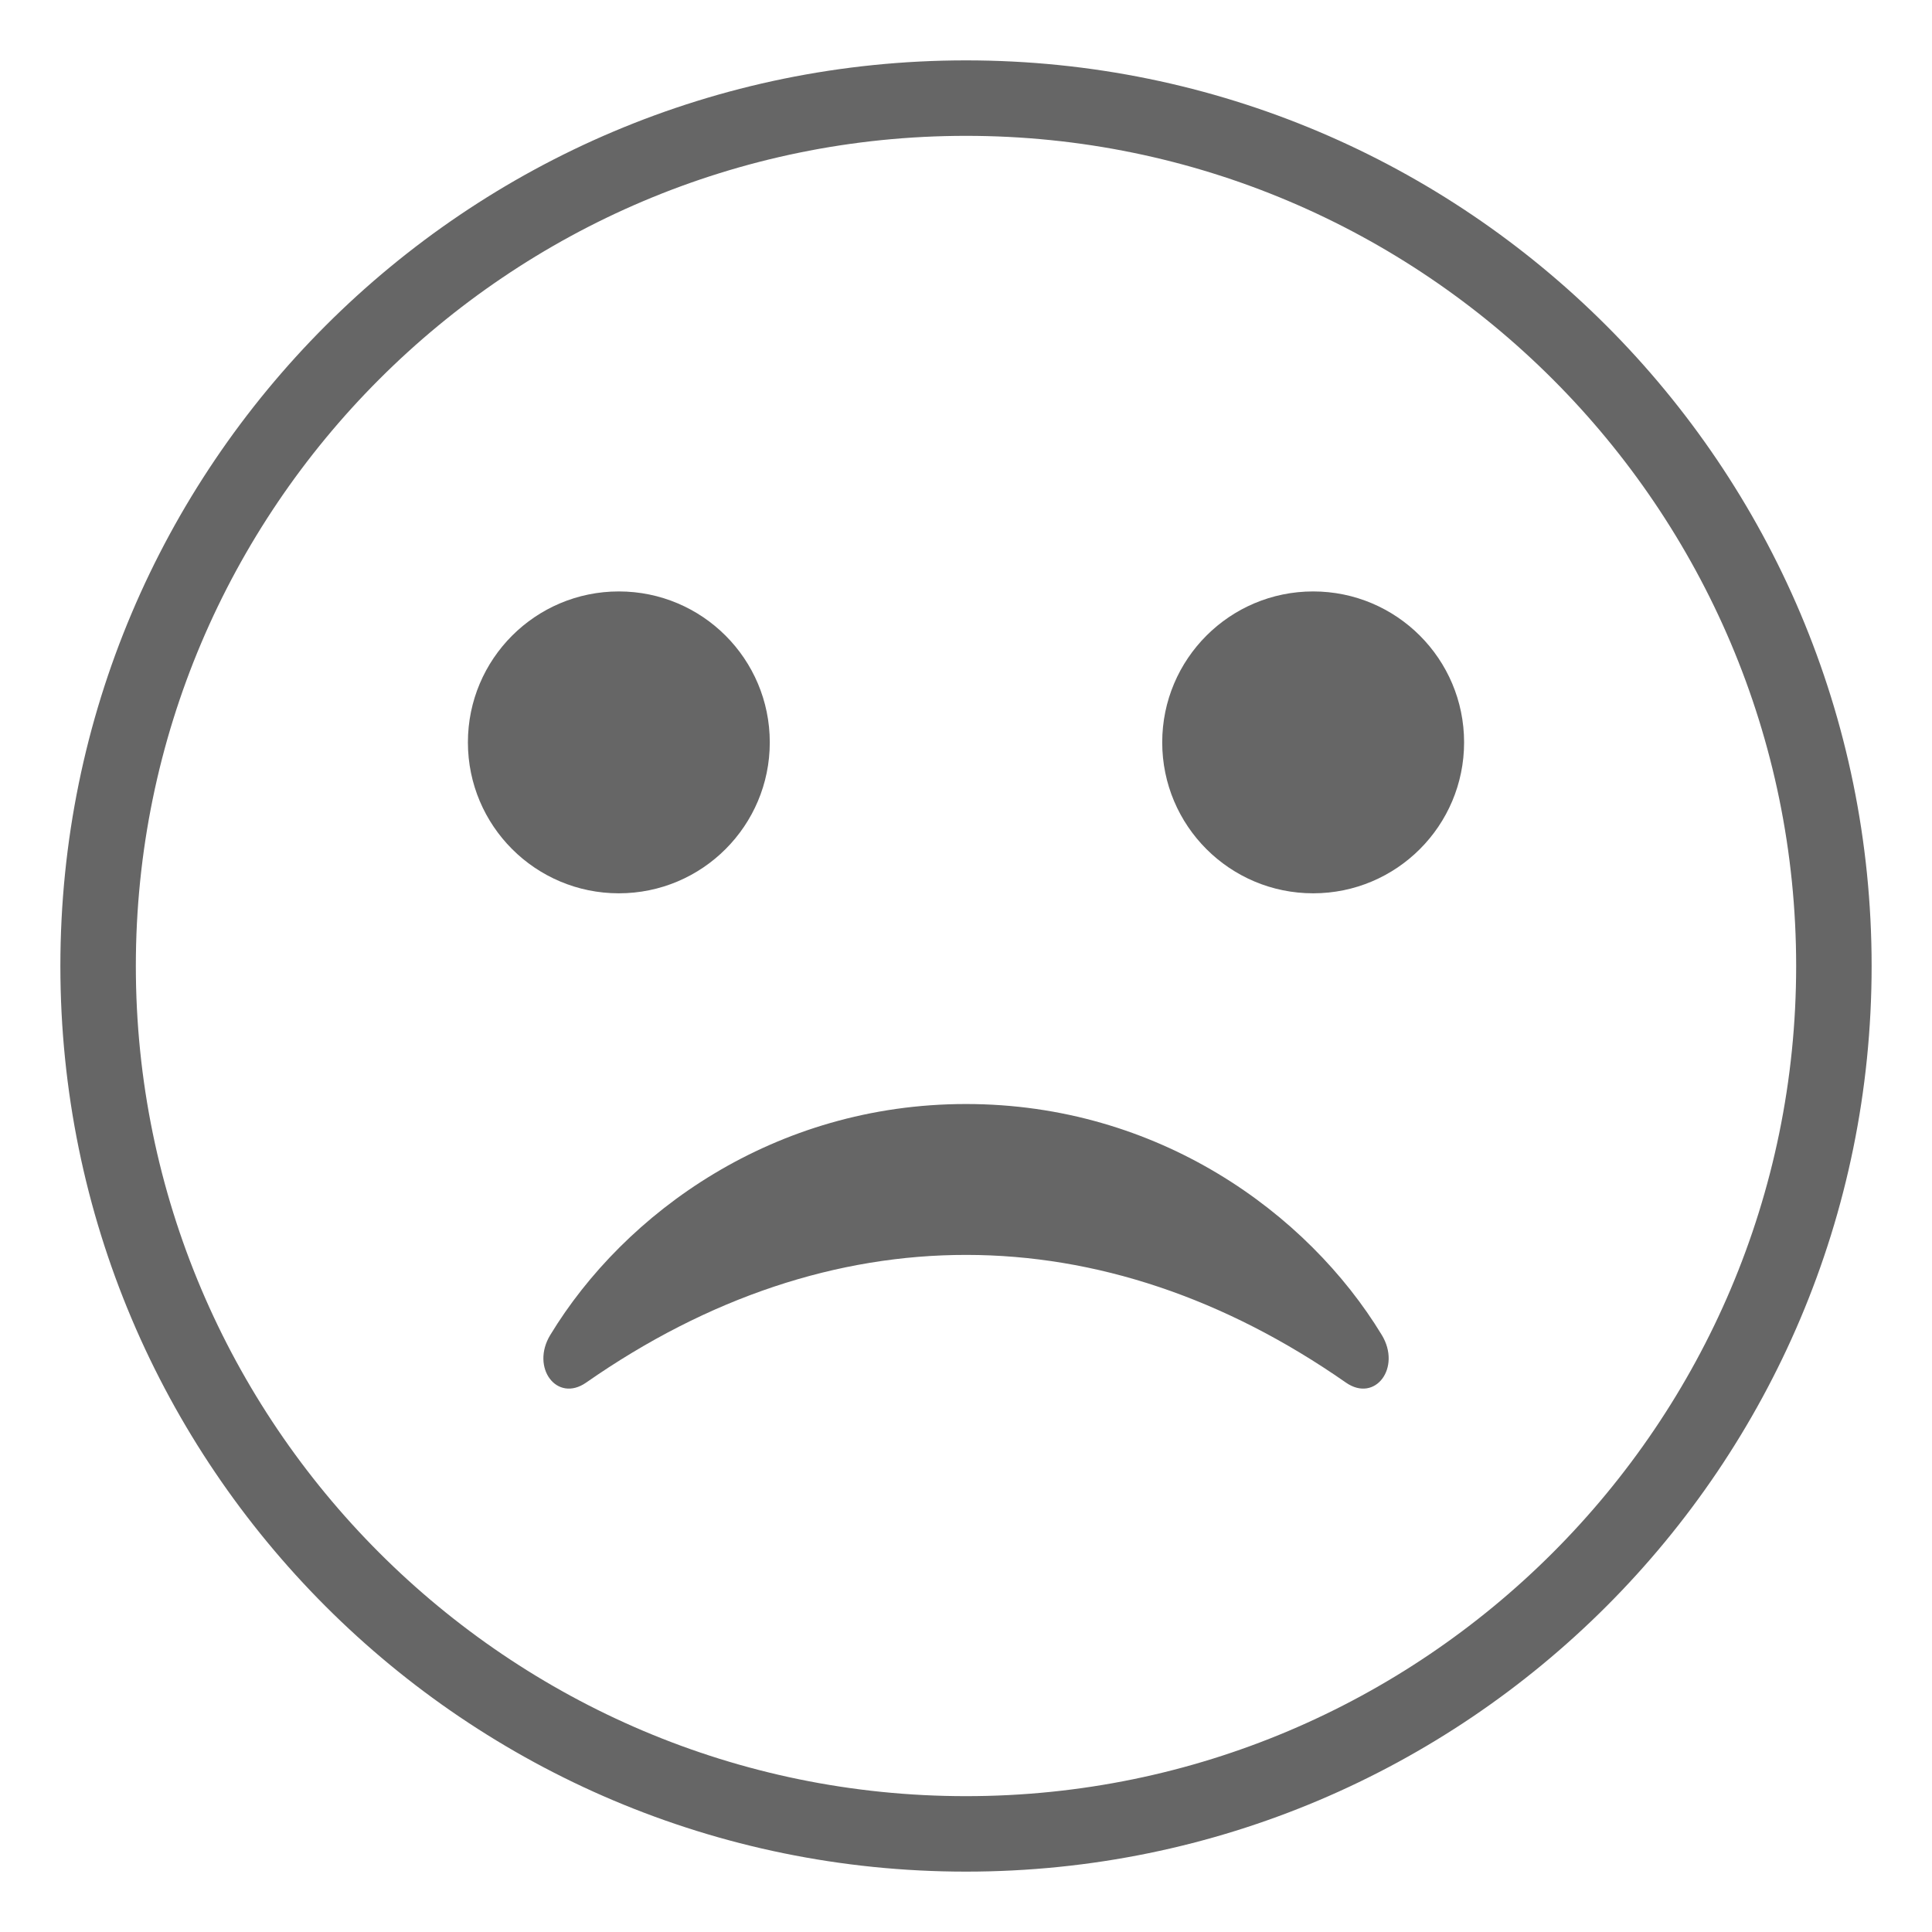 <svg xmlns="http://www.w3.org/2000/svg" viewBox="0 0 64 64" enable-background="new 0 0 64 64" fill="#666"><path d="M32,2C15.432,2,2,15.432,2,32s13.432,30,30,30s30-13.432,30-30S48.568,2,32,2z M32,59.5C16.836,59.5,4.5,47.164,4.5,32
		S16.836,4.5,32,4.5c15.164,0,27.5,12.336,27.5,27.5S47.164,59.5,32,59.5z"/><circle cx="20.5" cy="24.592" r="5"/><circle cx="43.5" cy="24.592" r="5"/><path d="m32 36.572c-6.354 0-11.314 3.604-13.771 7.65-.658 1.082.217 2.254 1.188 1.578 8.109-5.656 17.107-5.623 25.168 0 .971.676 1.846-.496 1.188-1.578-2.459-4.046-7.419-7.65-13.773-7.65"/></svg>